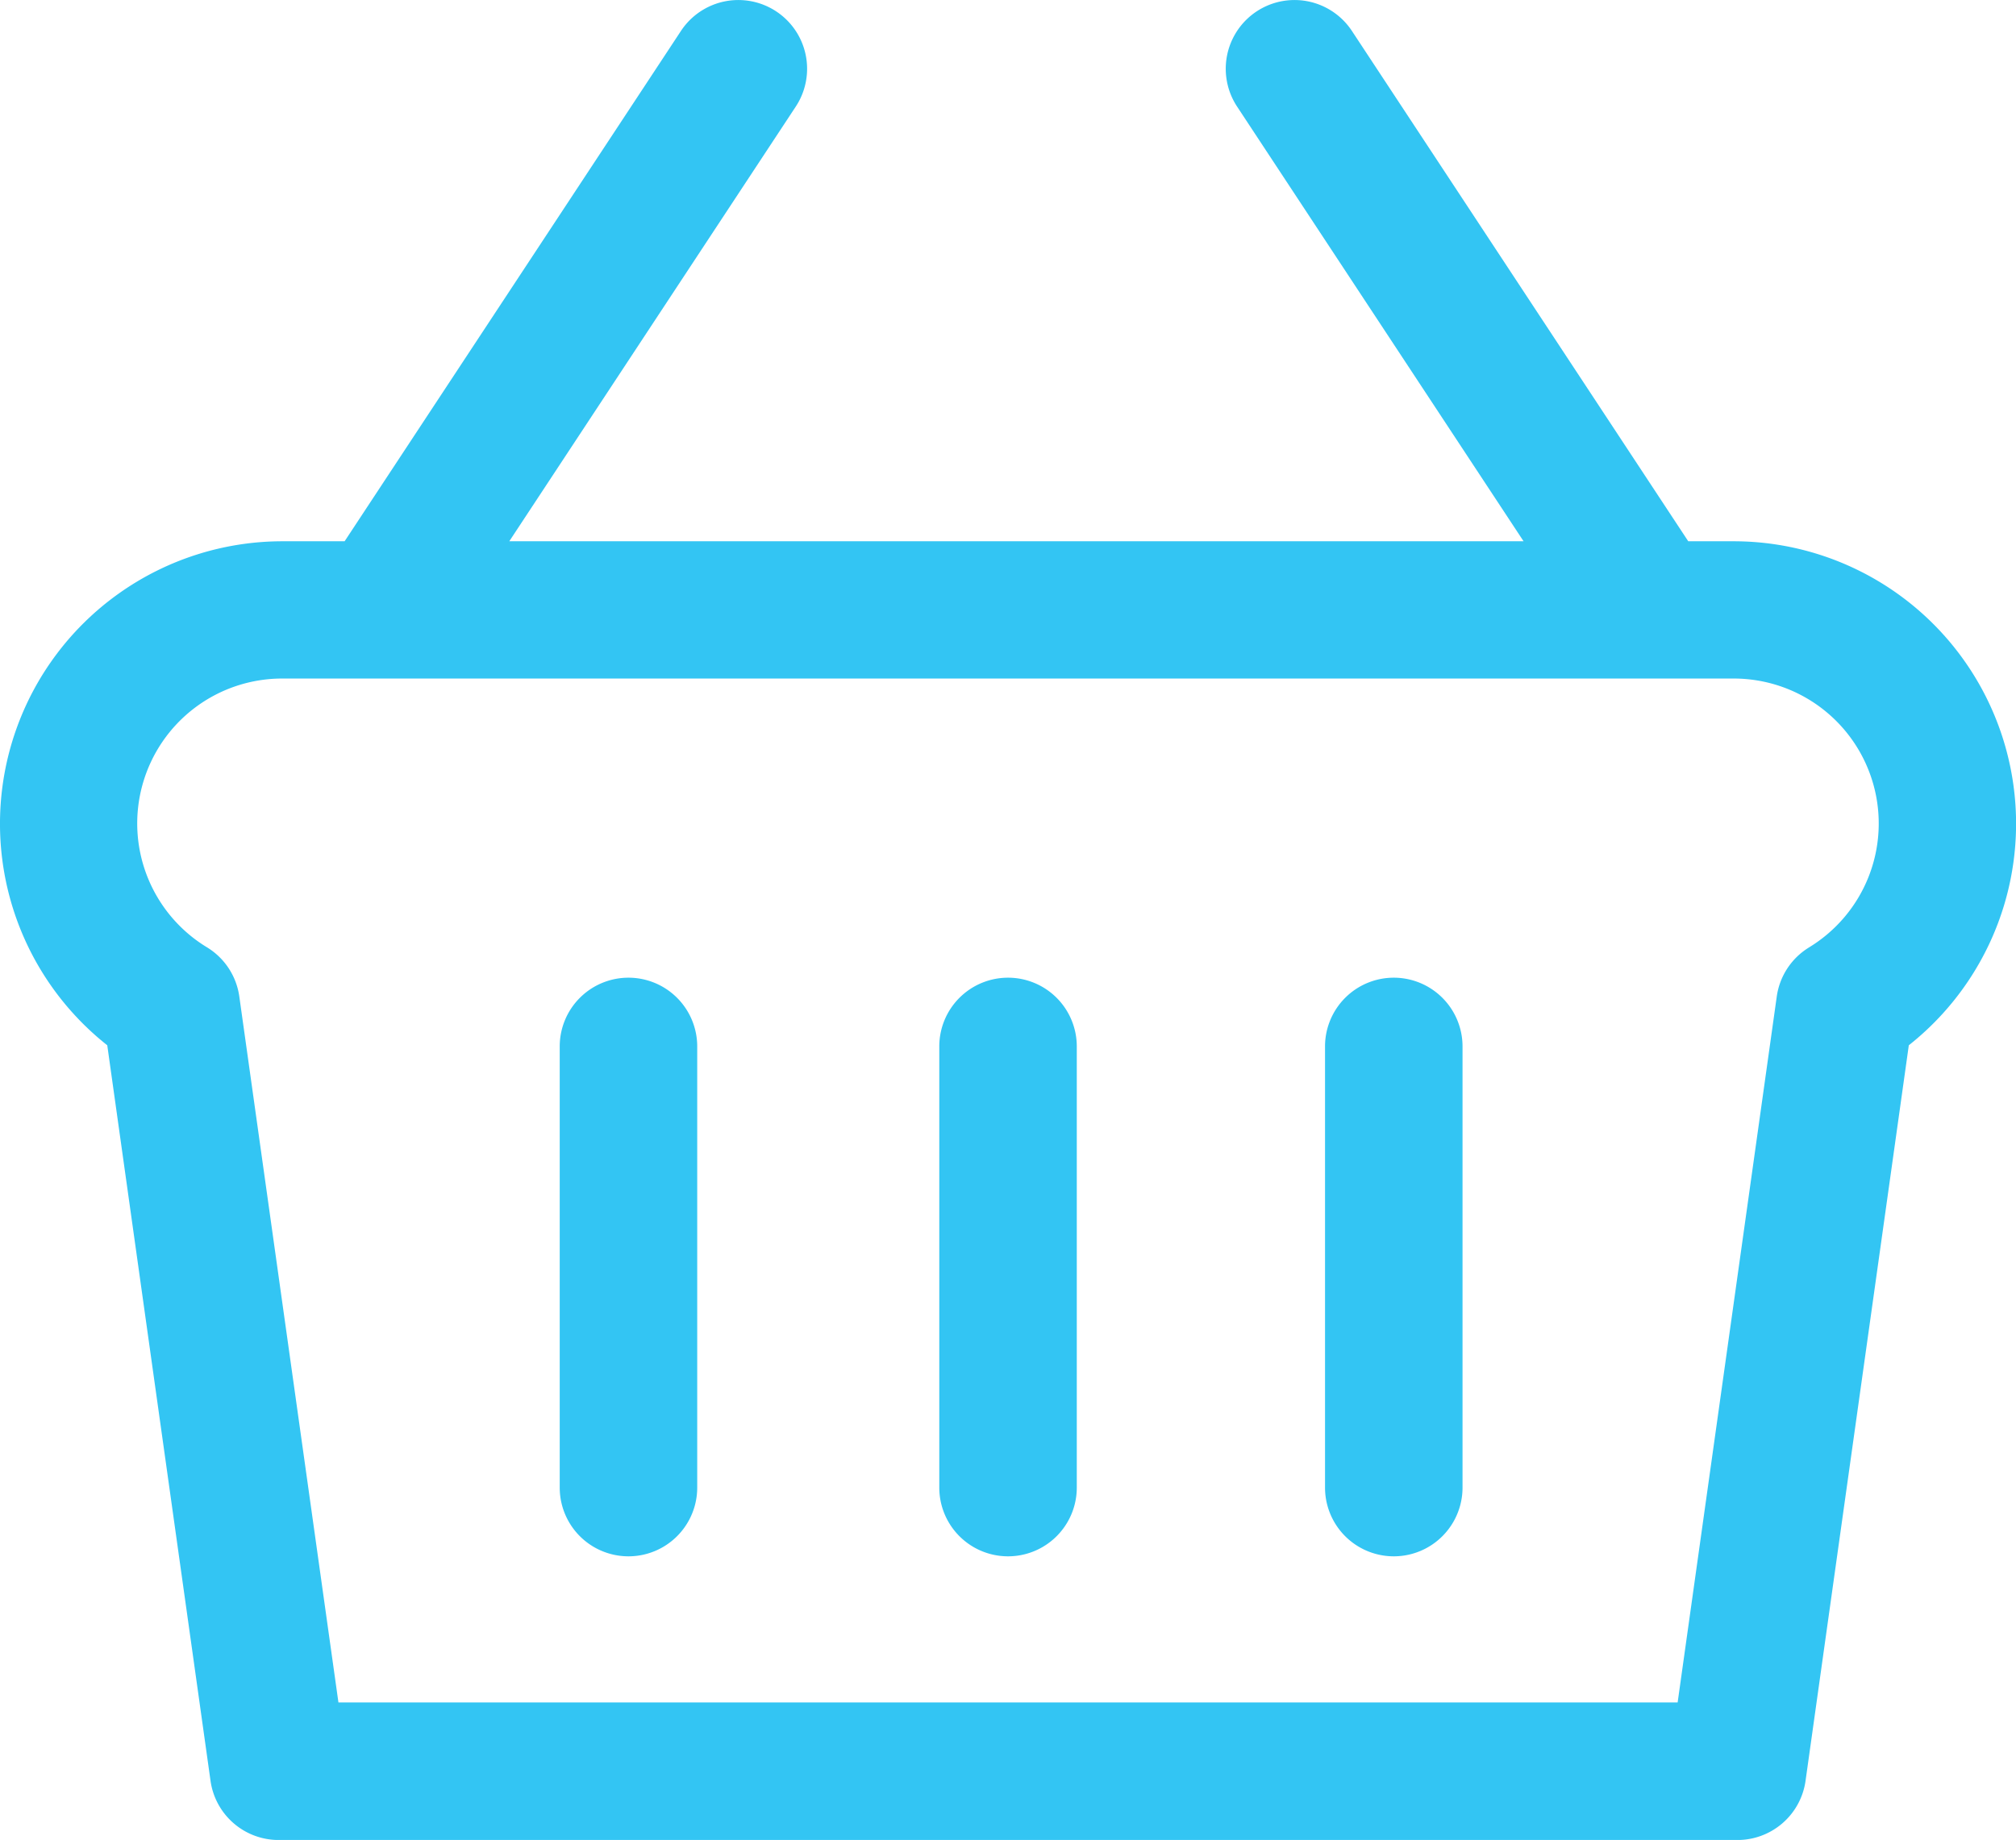 <svg xmlns="http://www.w3.org/2000/svg" width="27.741" height="25.321" viewBox="0 0 27.741 25.321"><defs><style>.a{fill:#33c5f3;}</style></defs><path class="a" d="M2075.056,4454.457h-.622l-4.628-7.023a.946.946,0,1,0-1.58,1.041l3.942,5.982h-13.957l3.942-5.982a.946.946,0,0,0-1.58-1.041l-4.628,7.023h-.854a3.887,3.887,0,0,0-2.412,6.936l1.421,10.123a.946.946,0,0,0,.937.814h20.074a.946.946,0,0,0,.937-.814l1.421-10.123a3.887,3.887,0,0,0-2.412-6.936Zm1.039,5.59a.946.946,0,0,0-.443.675l-1.364,9.715H2055.86l-1.364-9.715a.946.946,0,0,0-.443-.676,1.994,1.994,0,0,1,1.039-3.7h19.965a1.995,1.995,0,0,1,1.039,3.7Z" transform="translate(-2051.203 -4447.008)"/><path class="a" d="M2076.573,4489.673a.946.946,0,0,0-.946.946v6.071a.946.946,0,1,0,1.892,0v-6.071A.946.946,0,0,0,2076.573,4489.673Z" transform="translate(-2067.925 -4476.218)"/><path class="a" d="M2093.135,4489.673a.946.946,0,0,0-.946.946v6.071a.946.946,0,1,0,1.892,0v-6.071A.946.946,0,0,0,2093.135,4489.673Z" transform="translate(-2079.264 -4476.218)"/><path class="a" d="M2109.969,4489.673a.946.946,0,0,0-.946.946v6.071a.946.946,0,1,0,1.892,0v-6.071A.946.946,0,0,0,2109.969,4489.673Z" transform="translate(-2090.79 -4476.218)"/></svg>